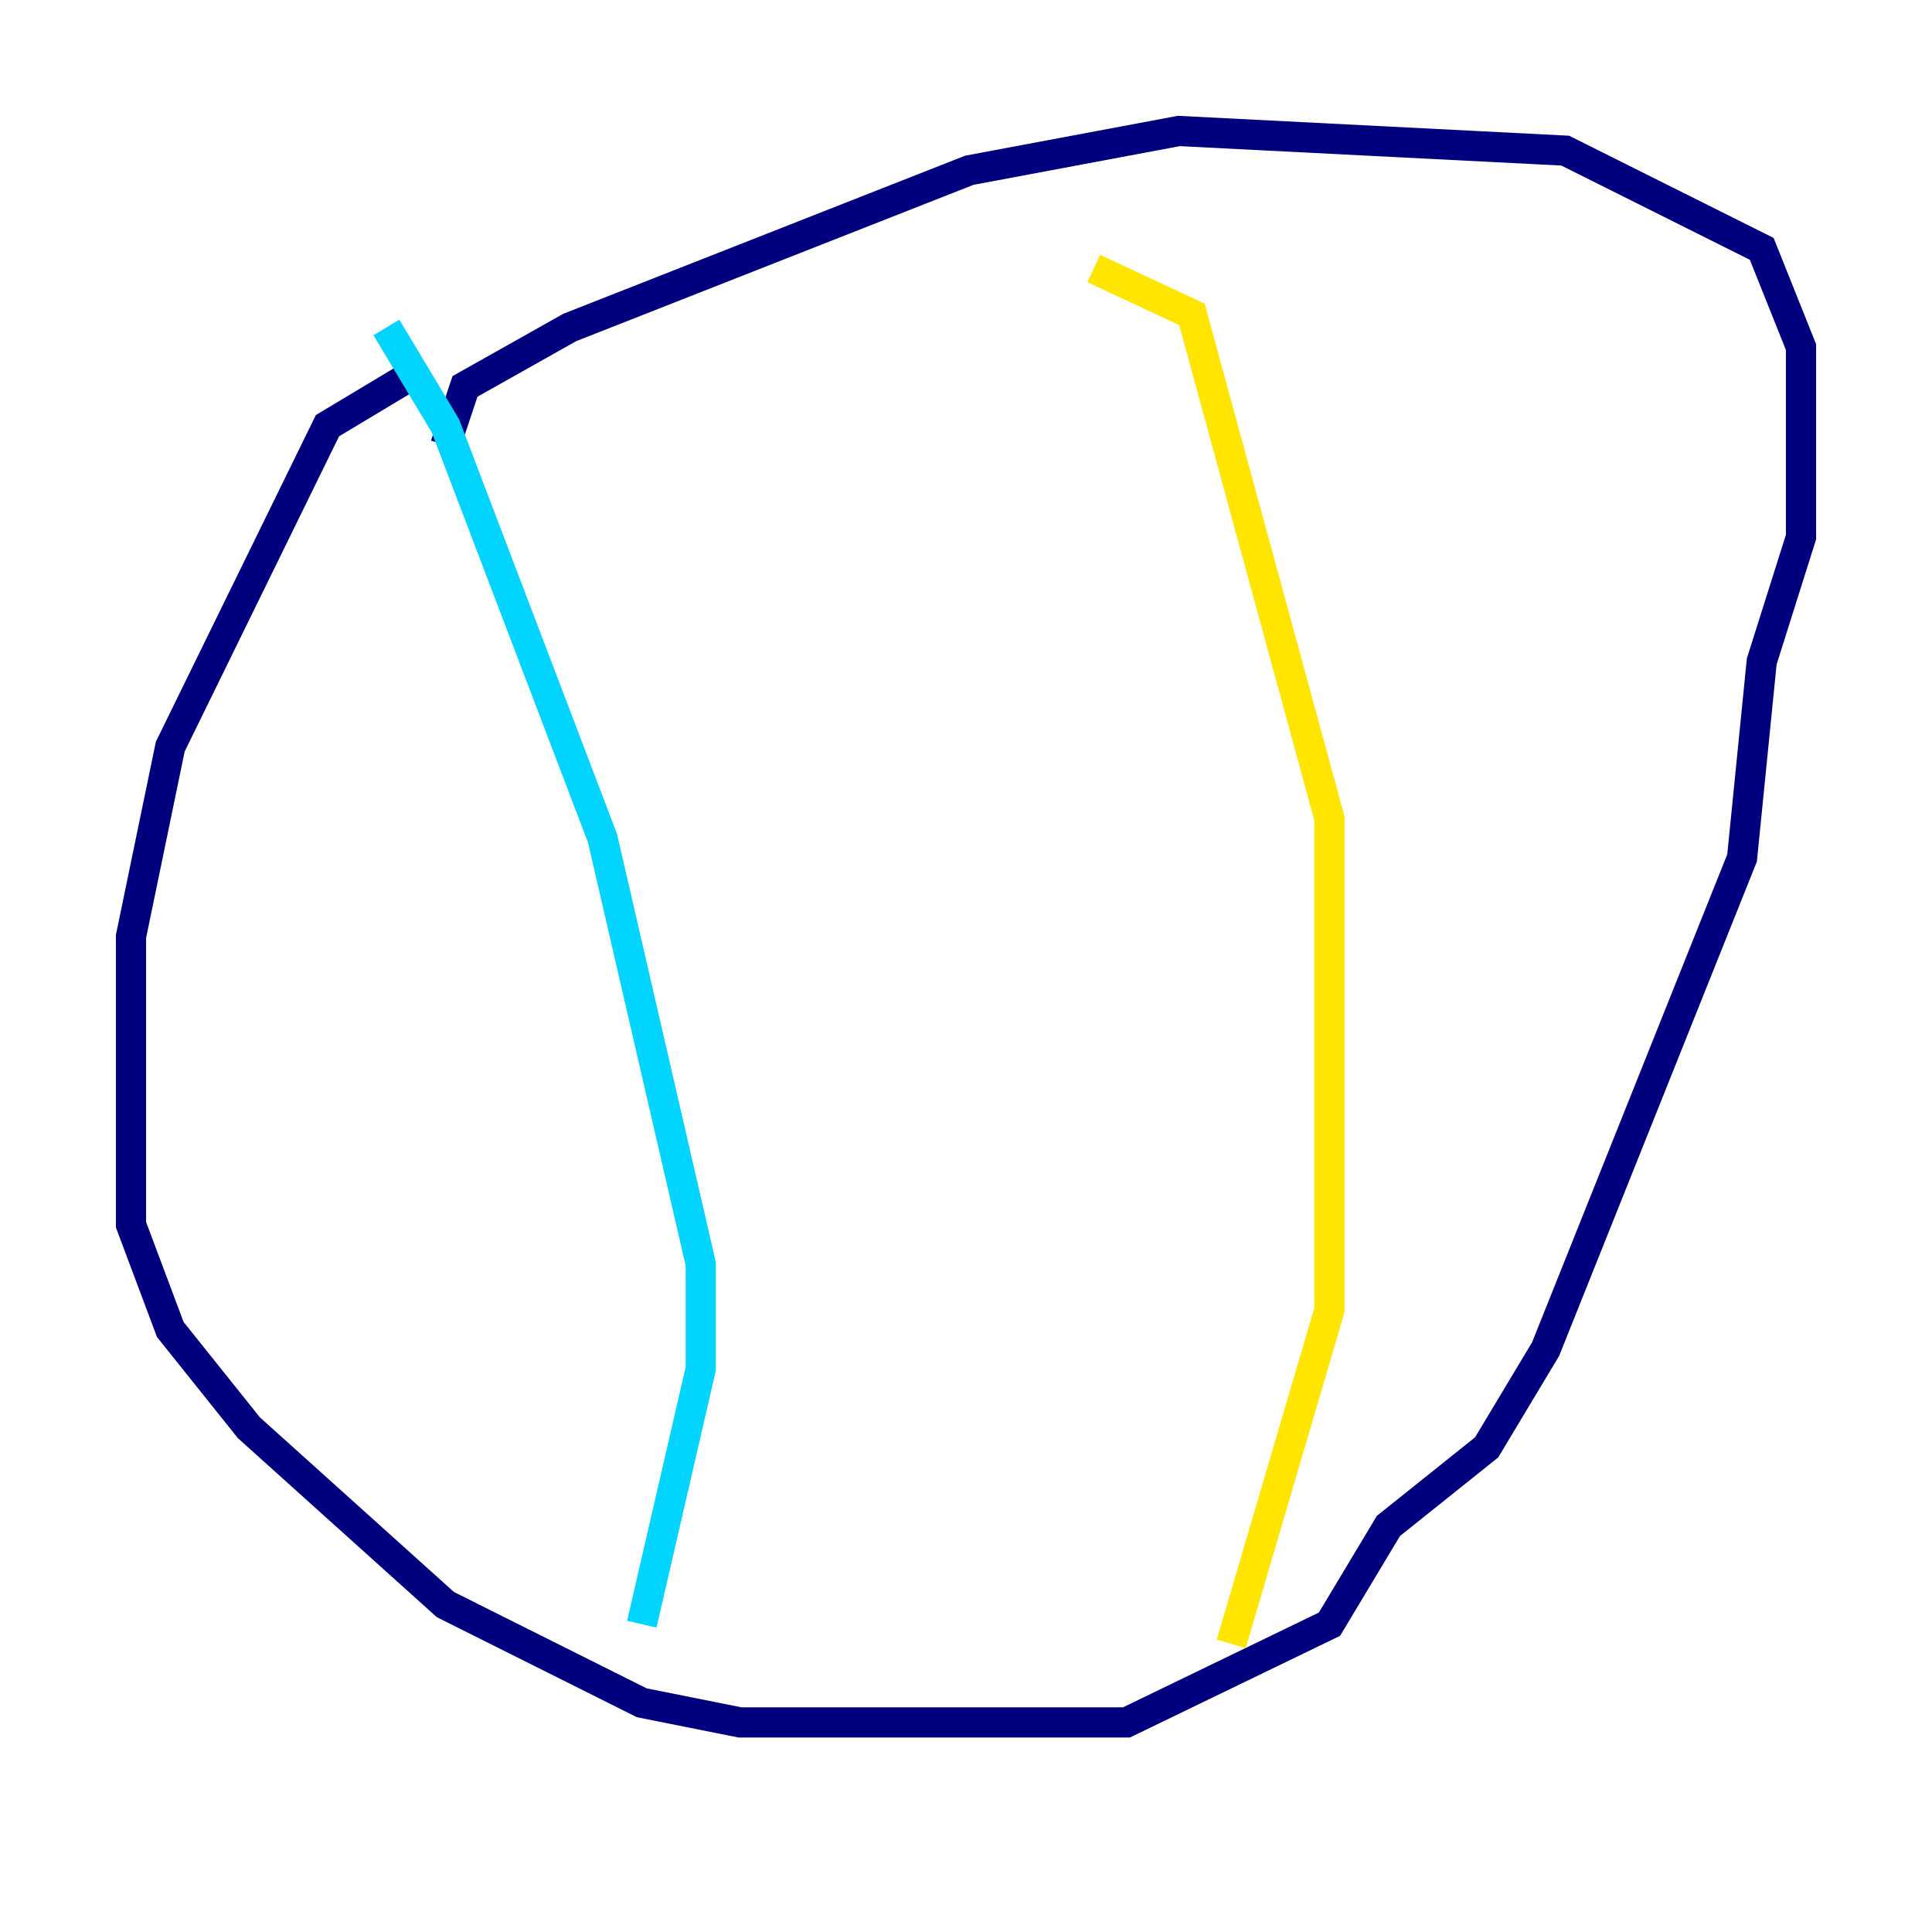 <?xml version="1.0" encoding="utf-8" ?>
<svg baseProfile="tiny" height="128" version="1.2" viewBox="0,0,128,128" width="128" xmlns="http://www.w3.org/2000/svg" xmlns:ev="http://www.w3.org/2001/xml-events" xmlns:xlink="http://www.w3.org/1999/xlink"><defs /><polyline fill="none" points="28.203,24.298 21.695,28.203 11.281,49.464 8.678,62.047 8.678,81.139 11.281,88.081 16.488,94.59 29.505,106.305 42.522,112.814 49.031,114.115 74.63,114.115 88.081,107.607 91.986,101.098 98.495,95.891 102.4,89.383 115.417,56.841 116.719,43.824 119.322,35.58 119.322,22.997 116.719,16.488 103.702,9.98 78.102,8.678 64.217,11.281 37.749,21.695 30.807,25.6 29.505,29.505" stroke="#00007f" stroke-width="2" /><polyline fill="none" points="25.6,21.695 29.505,28.203 39.919,55.539 46.427,83.742 46.427,90.685 42.522,107.607" stroke="#00d4ff" stroke-width="2" /><polyline fill="none" points="72.461,17.79 78.969,20.827 88.081,54.237 88.081,86.78 81.573,108.909" stroke="#ffe500" stroke-width="2" /><polyline fill="none" points="30.807,51.634 30.807,51.634" stroke="#7f0000" stroke-width="2" /></svg>